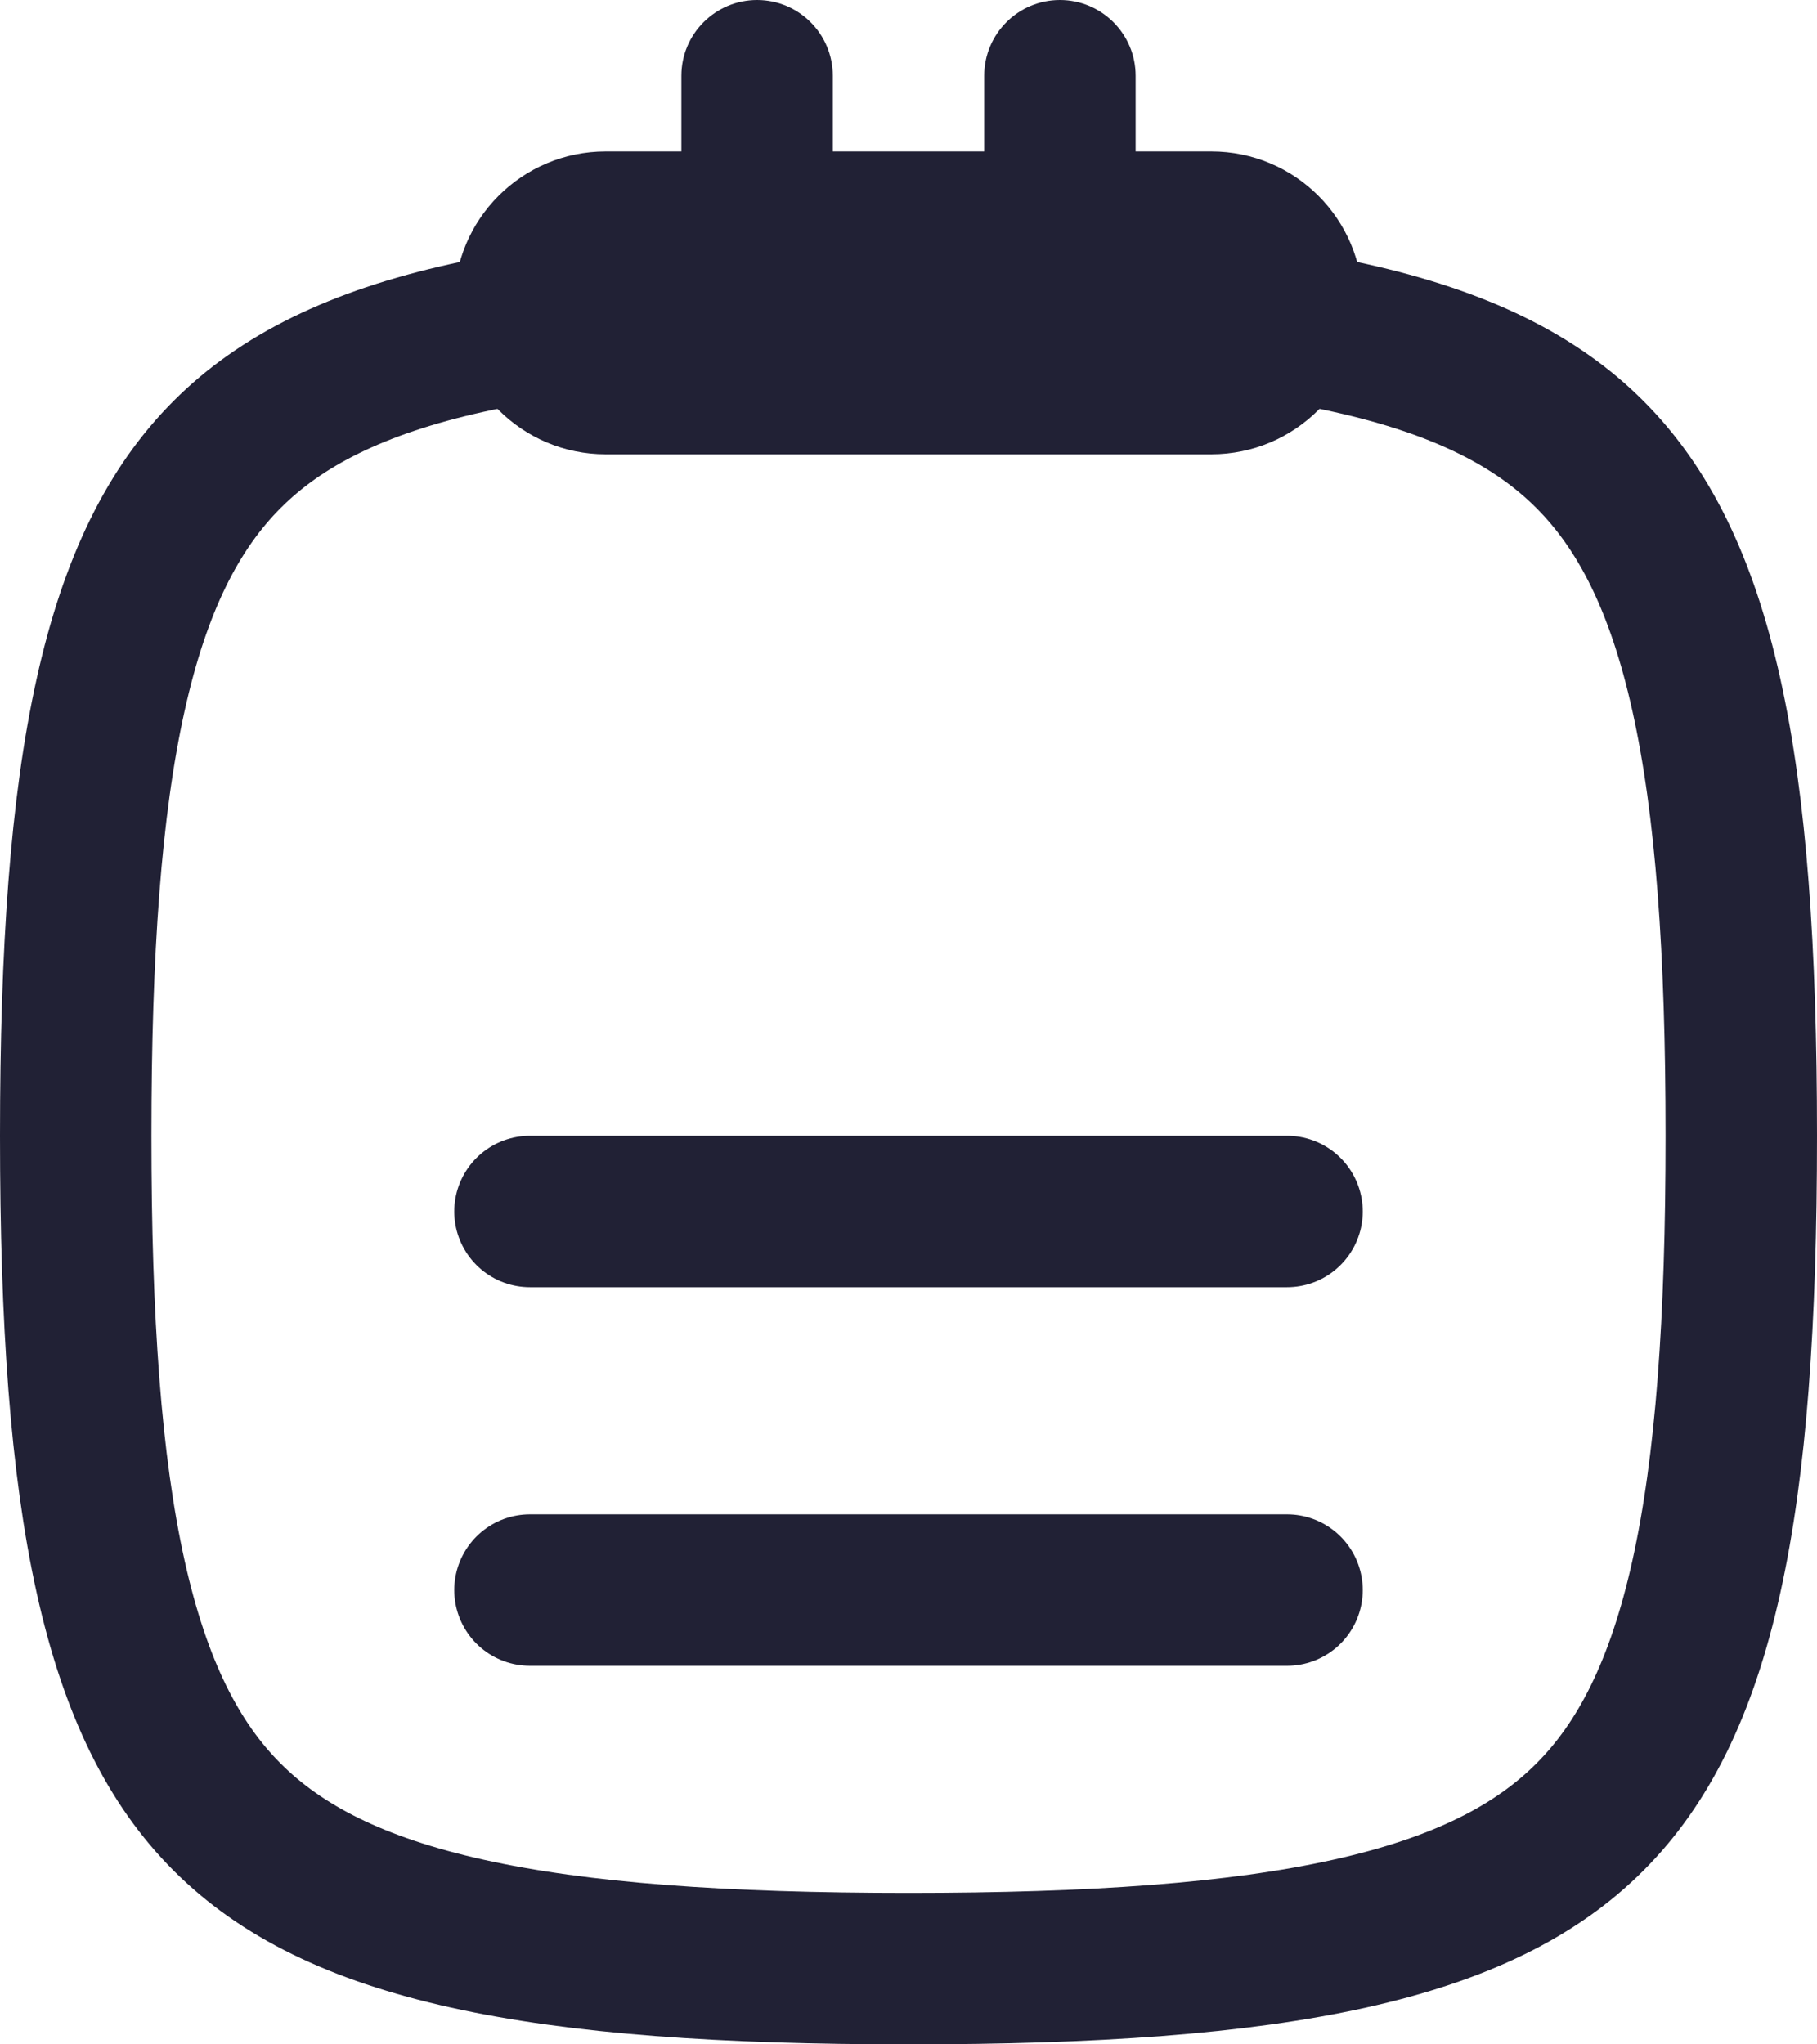 <svg width="24" height="27" viewBox="0 0 24 27" fill="none" xmlns="http://www.w3.org/2000/svg">
<path d="M12 26C14.448 26 16.346 25.867 17.827 25.538C19.296 25.212 20.293 24.706 20.999 23.999C21.706 23.293 22.212 22.296 22.538 20.827C22.867 19.346 23 17.448 23 15C23 12.552 22.867 10.653 22.538 9.173C22.212 7.704 21.706 6.708 20.999 6.001C20.293 5.294 19.296 4.788 17.827 4.462C16.346 4.133 14.448 4 12 4C9.552 4 7.654 4.133 6.173 4.462C4.704 4.788 3.708 5.294 3.001 6.001C2.294 6.708 1.788 7.704 1.462 9.173C1.133 10.653 1 12.552 1 15C1 17.448 1.133 19.346 1.462 20.827C1.788 22.296 2.294 23.293 3.001 23.999C3.708 24.706 4.704 25.212 6.173 25.538C7.654 25.867 9.552 26 12 26Z" stroke="#212135" stroke-width="2" stroke-linecap="round" stroke-linejoin="round"/>
<path fill-rule="evenodd" clip-rule="evenodd" d="M10 0C10.552 0 11 0.448 11 1V2H13V1C13 0.448 13.448 0 14 0C14.552 0 15 0.448 15 1V2H16C17.105 2 18 2.895 18 4C18 5.105 17.105 6 16 6H8C6.895 6 6 5.105 6 4C6 2.895 6.895 2 8 2H9V1C9 0.448 9.448 0 10 0Z" fill="#212135"/>
<path d="M7 21H17" stroke="#212135" stroke-width="2" stroke-linecap="round" stroke-linejoin="round"/>
<path d="M7 16H17" stroke="#212135" stroke-width="2" stroke-linecap="round" stroke-linejoin="round"/>
</svg>
